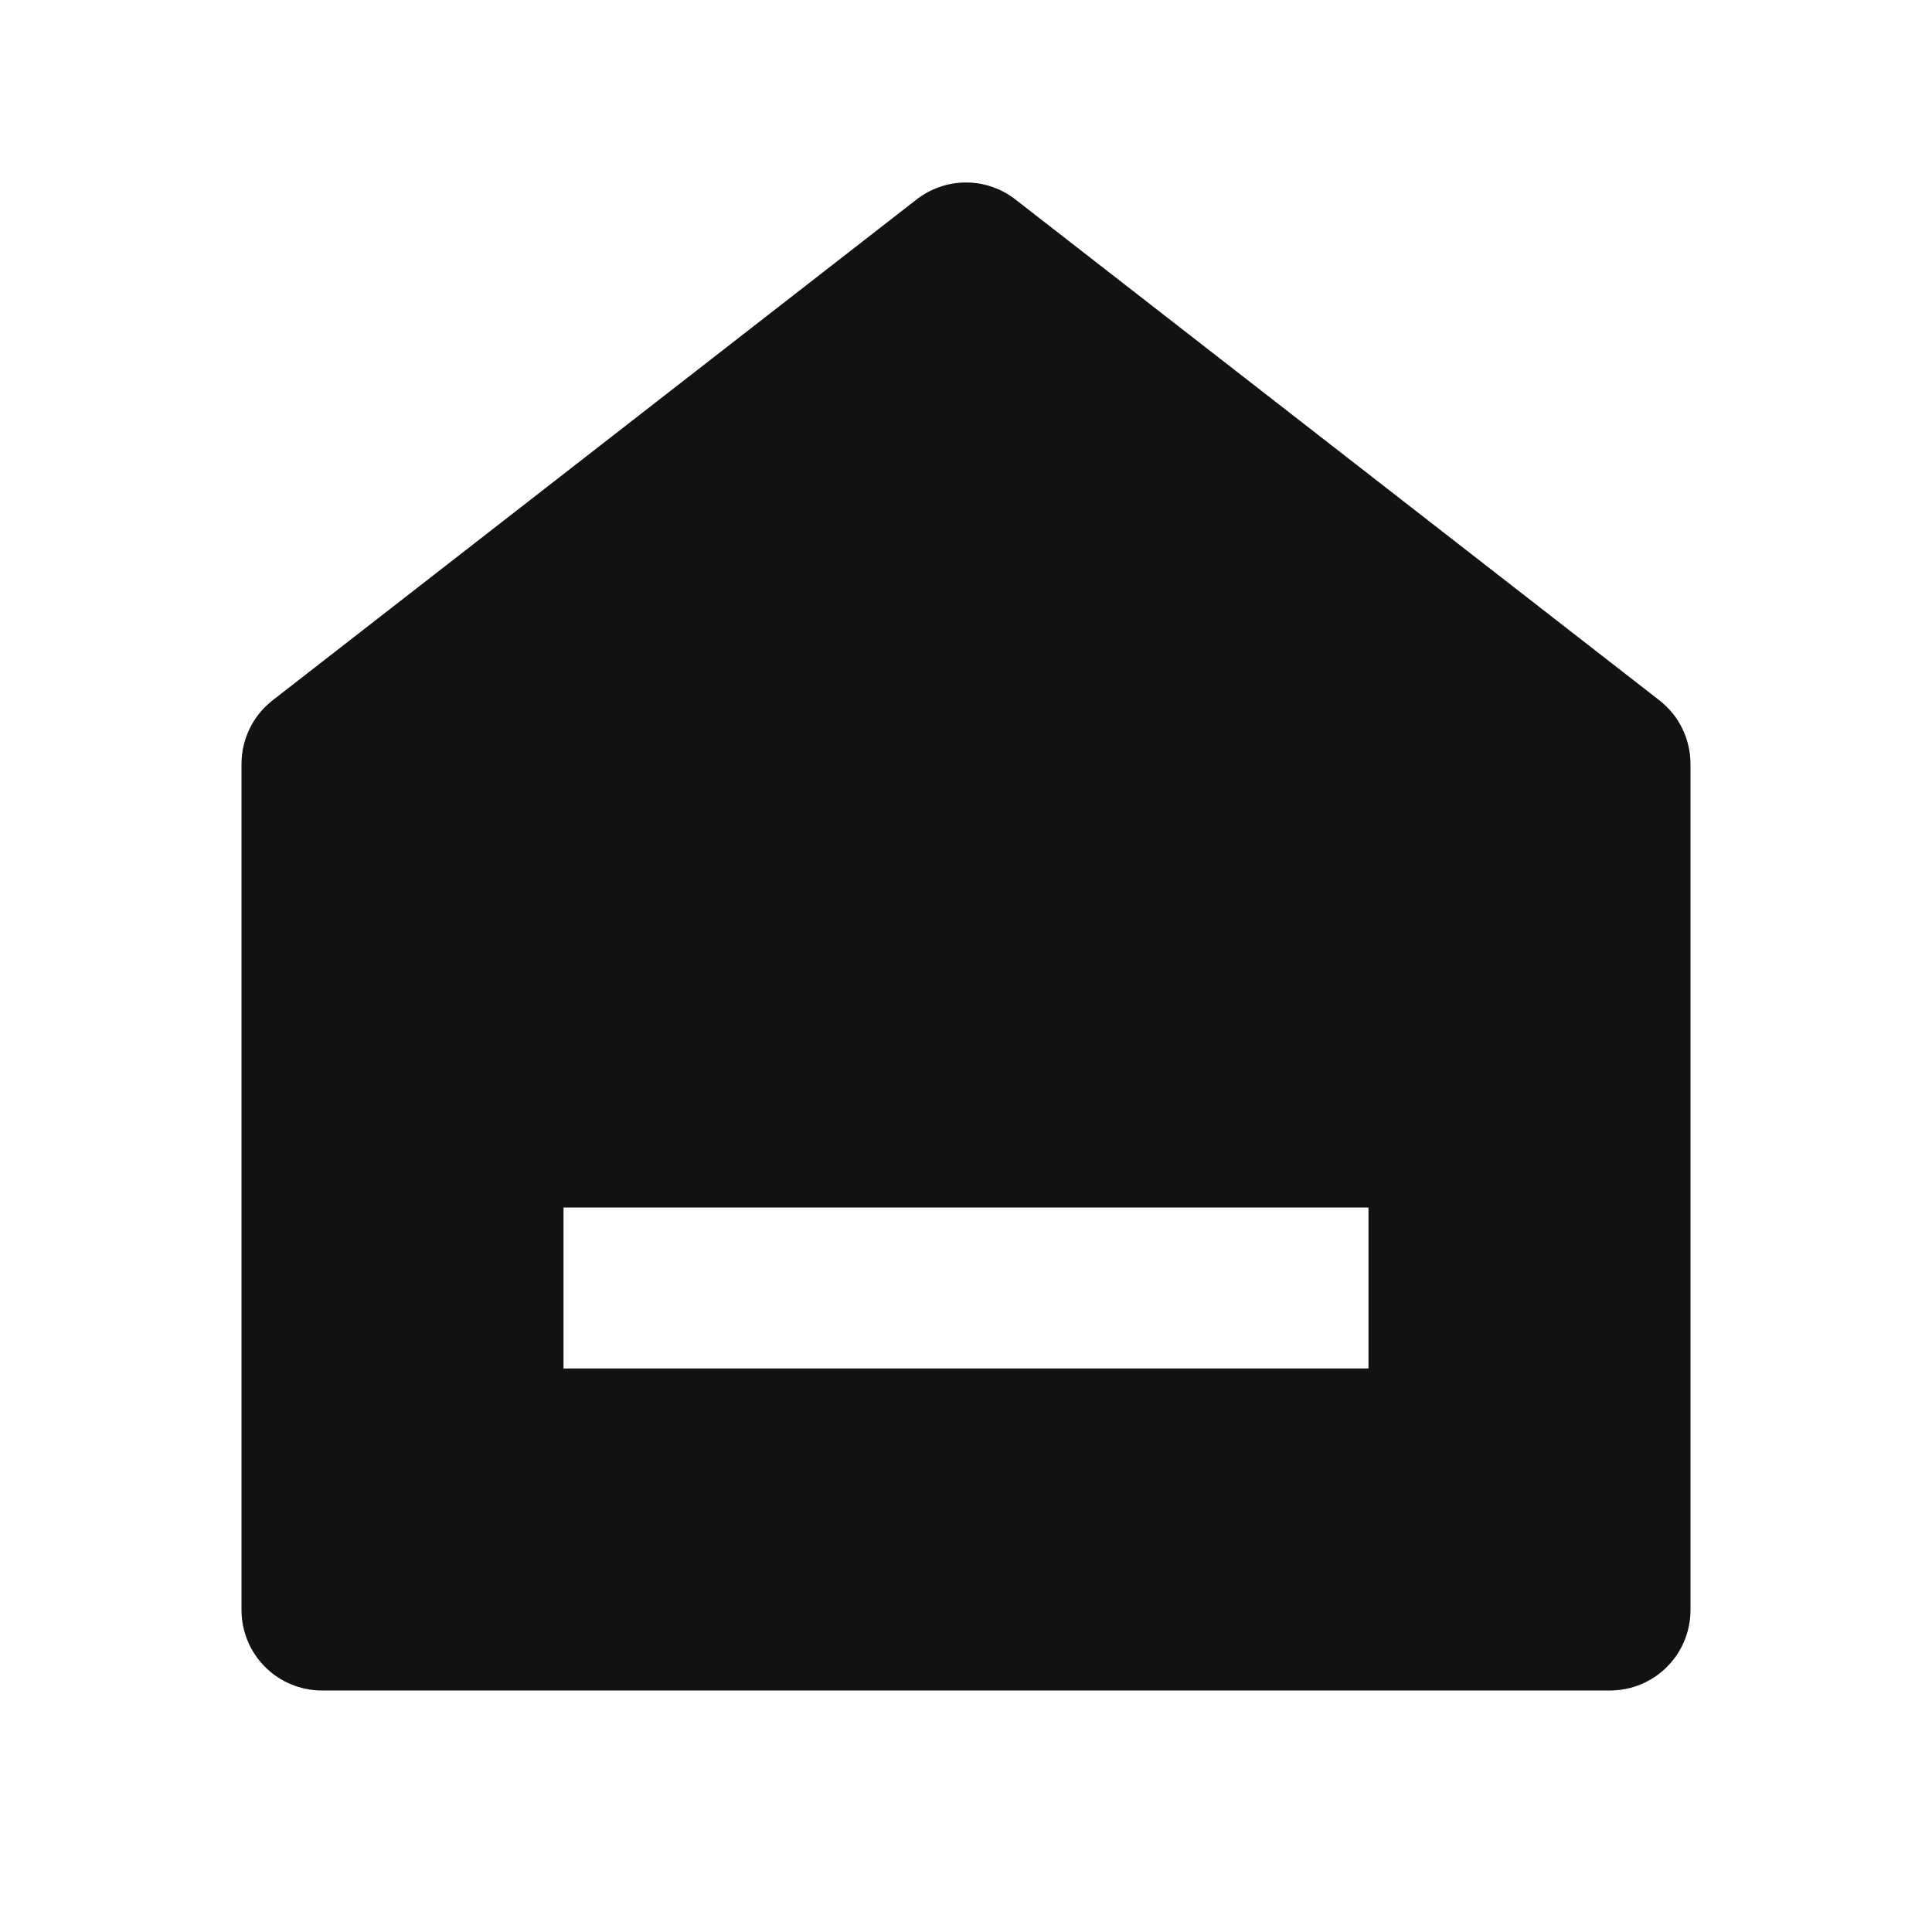 <svg width="24" height="24" viewBox="0 0 24 24" fill="none" xmlns="http://www.w3.org/2000/svg">
<g id="home-6-fill" clip-path="url(#clip0_8_681)">
<g id="Group">
<path id="Vector" d="M21 20C21 20.265 20.895 20.52 20.707 20.707C20.52 20.895 20.265 21 20 21H4C3.735 21 3.48 20.895 3.293 20.707C3.105 20.52 3 20.265 3 20V9.49C3 9.338 3.035 9.187 3.102 9.05C3.168 8.913 3.266 8.794 3.386 8.7L11.386 2.478C11.562 2.341 11.778 2.267 12 2.267C12.222 2.267 12.438 2.341 12.614 2.478L20.614 8.7C20.734 8.794 20.832 8.913 20.898 9.05C20.965 9.187 21 9.338 21 9.49V20ZM7 15V17H17V15H7Z" fill="#121212"/>
</g>
</g>
<defs>
<clipPath id="clip0_8_681">
<rect width="24" height="24" fill="white"/>
</clipPath>
</defs>
</svg>

